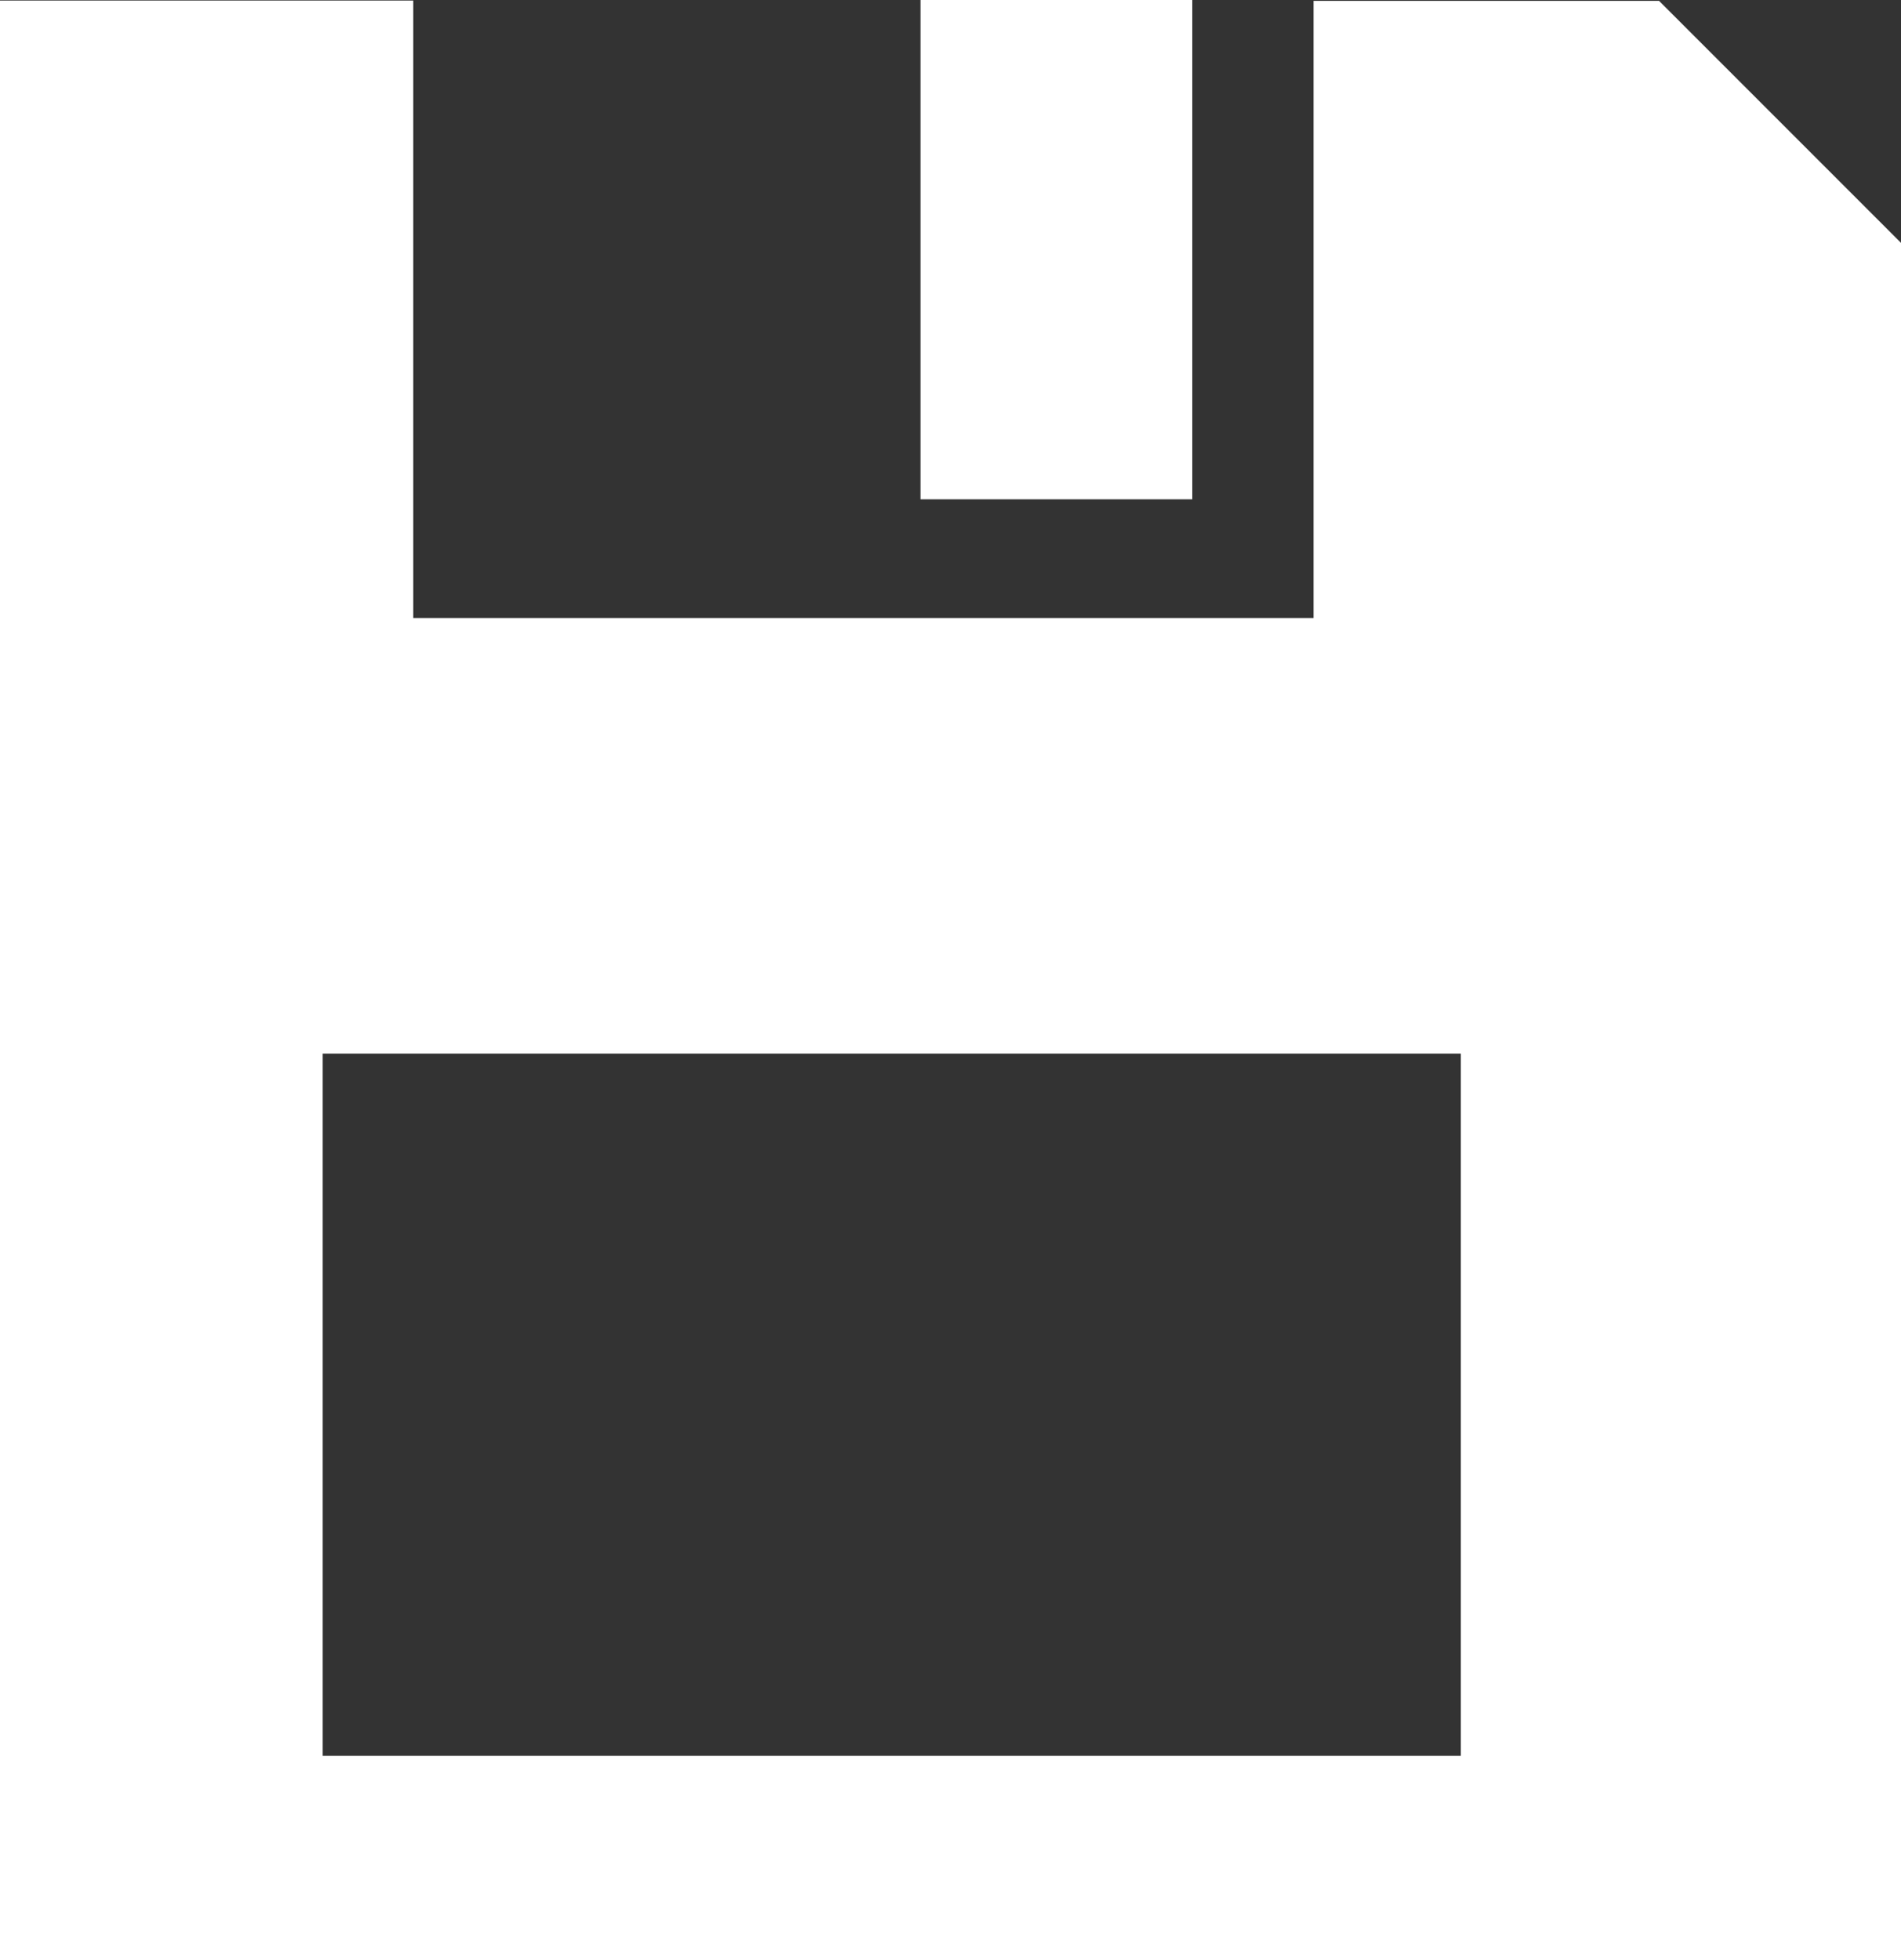 <?xml version="1.0" encoding="UTF-8"?><svg id="Layer_1" xmlns="http://www.w3.org/2000/svg" viewBox="0 0 65.69 67.72"><rect x="0" y="0" width="65.69" height="67.72" fill="#333333" stroke="none"/><defs><style>.cls-1{fill:#fff;}</style></defs><path class="cls-1" d="m45.39.02v21.33H14.28V.02H0v67.7h65.69V8.39L57.33.03h-11.94Zm5.09,60.64H11.15v-24.26h39.33v24.26Z"/><rect class="cls-1" x="31.81" width="9.39" height="17.25"/></svg>